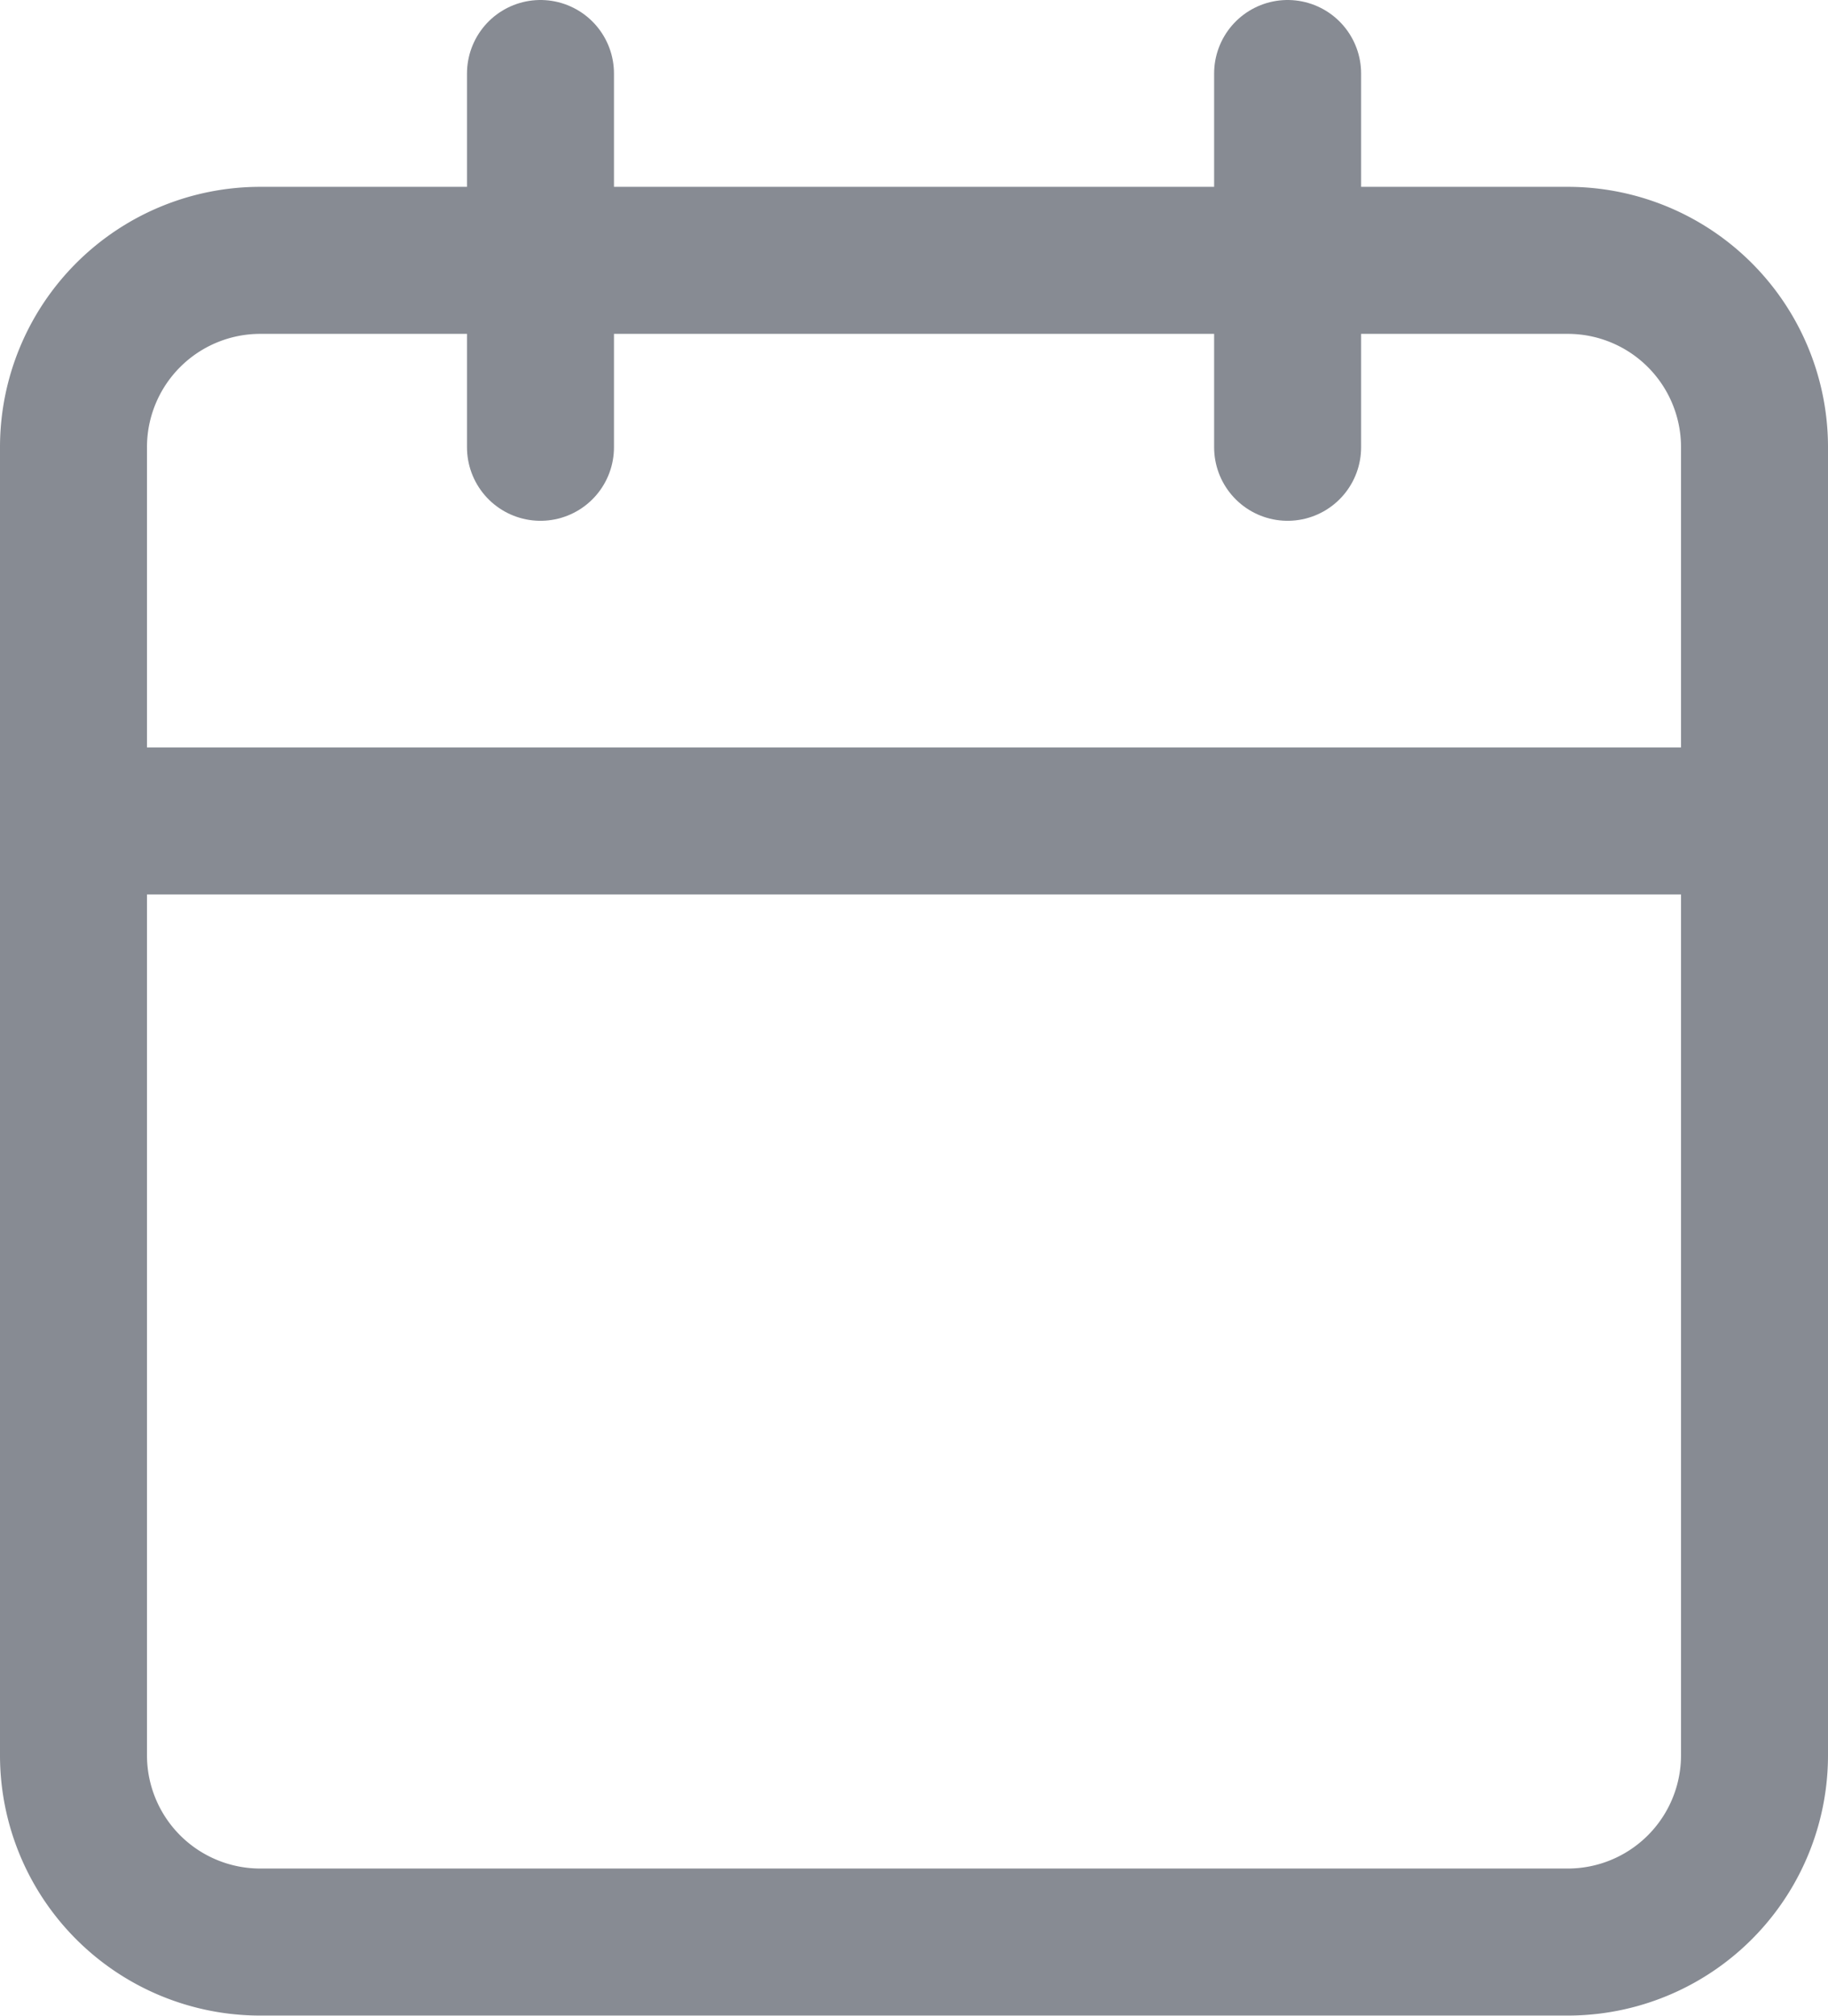 <svg xmlns="http://www.w3.org/2000/svg" width="18.656" height="20.563" viewBox="0 0 18.656 20.563">
  <g id="Icon_feather-calendar" data-name="Icon feather-calendar" transform="translate(-3.75 -2.25)">
    <path id="Path_5901" data-name="Path 5901" d="M6.406,6H19.75a1.906,1.906,0,0,1,1.906,1.906V21.25a1.906,1.906,0,0,1-1.906,1.906H6.406A1.906,1.906,0,0,1,4.5,21.25V7.906A1.906,1.906,0,0,1,6.406,6Z" transform="translate(0 -1.094)" fill="none" stroke="#878B93" stroke-linecap="round" stroke-linejoin="round" stroke-width="1.5"/>
    <path id="Path_5902" data-name="Path 5902" d="M24,3V6.813" transform="translate(-7.109)" fill="none" stroke="#878B93" stroke-linecap="round" stroke-linejoin="round" stroke-width="1.5"/>
    <path id="Path_5903" data-name="Path 5903" d="M12,3V6.813" transform="translate(-2.734)" fill="none" stroke="#878B93" stroke-linecap="round" stroke-linejoin="round" stroke-width="1.5"/>
    <path id="Path_5904" data-name="Path 5904" d="M4.5,15H21.656" transform="translate(0 -4.375)" fill="none" stroke="#878B93" stroke-linecap="round" stroke-linejoin="round" stroke-width="1.5"/>
  </g>
</svg>
